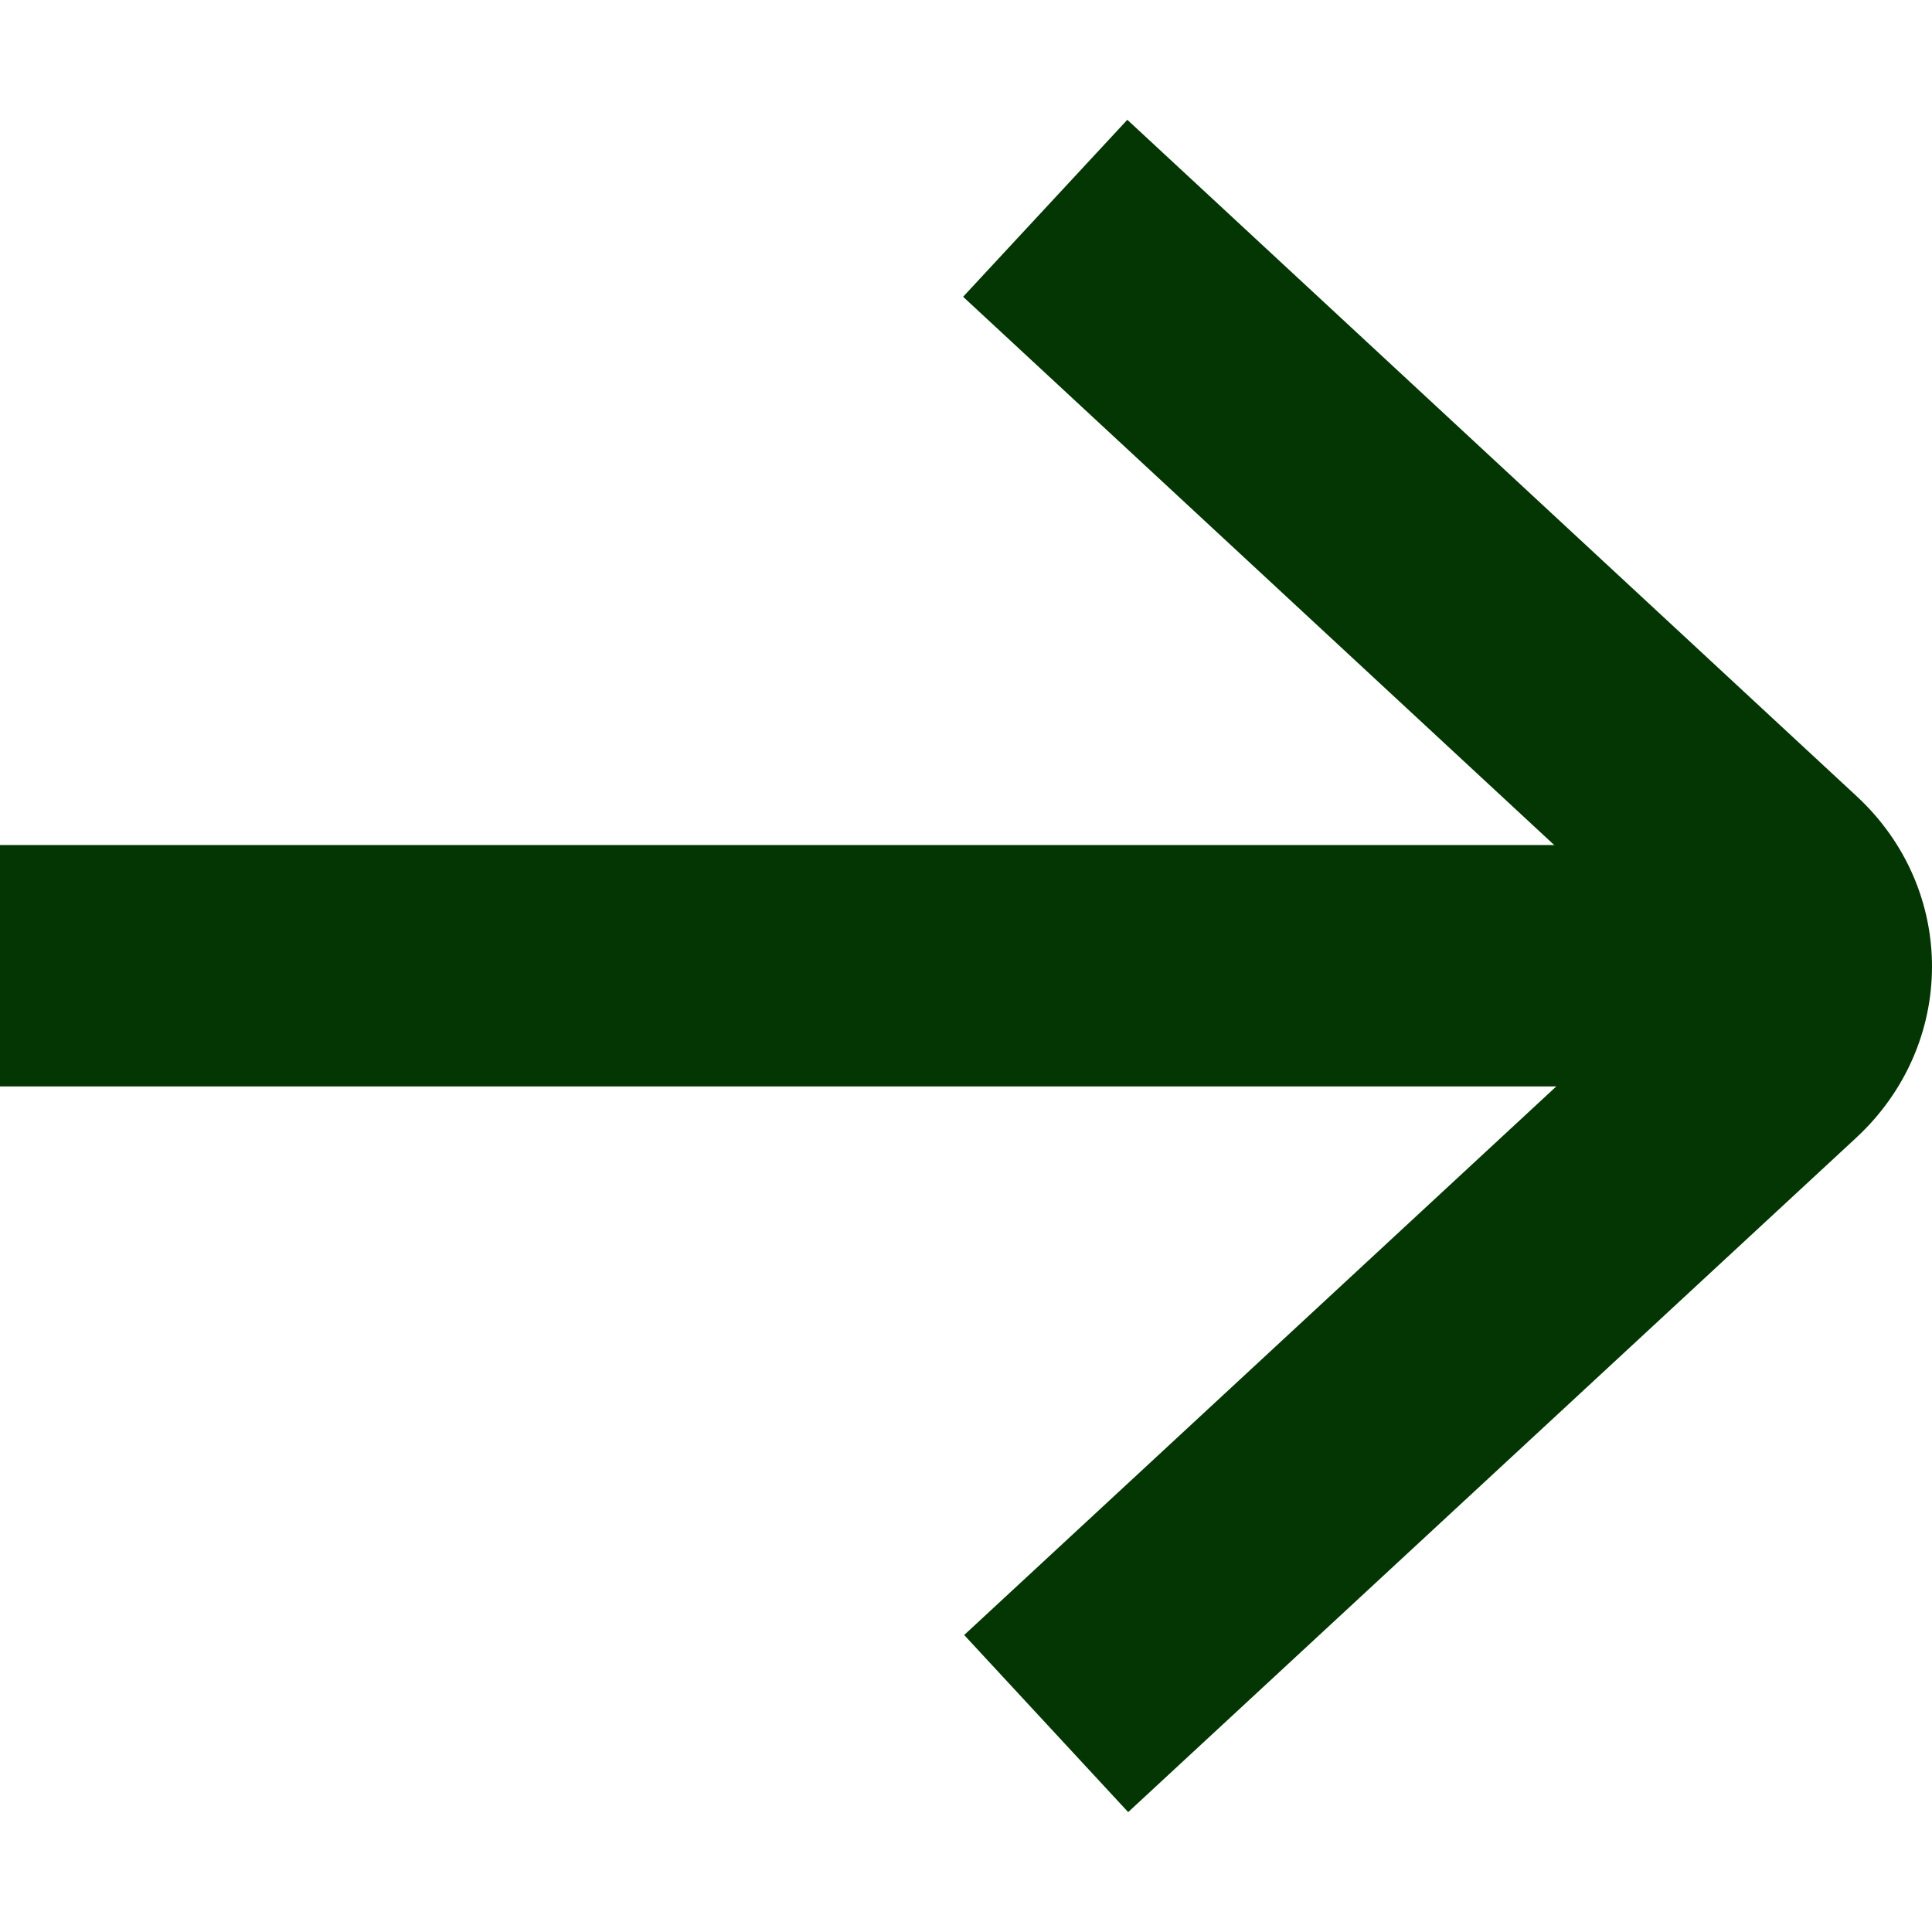 <svg width="18" height="18" viewBox="0 0 18 18" fill="none" xmlns="http://www.w3.org/2000/svg">
<path d="M8.973 2.765L10.503 1.116L17.3 7.42C18.236 8.289 18.233 9.73 17.293 10.601L10.511 16.883L8.983 15.233L15.703 9.007L8.973 2.765Z" fill="#033603"/>
<path d="M3.43323e-05 7.873H15.745V10.122H3.43323e-05V7.873Z" fill="#033603"/>
</svg>
